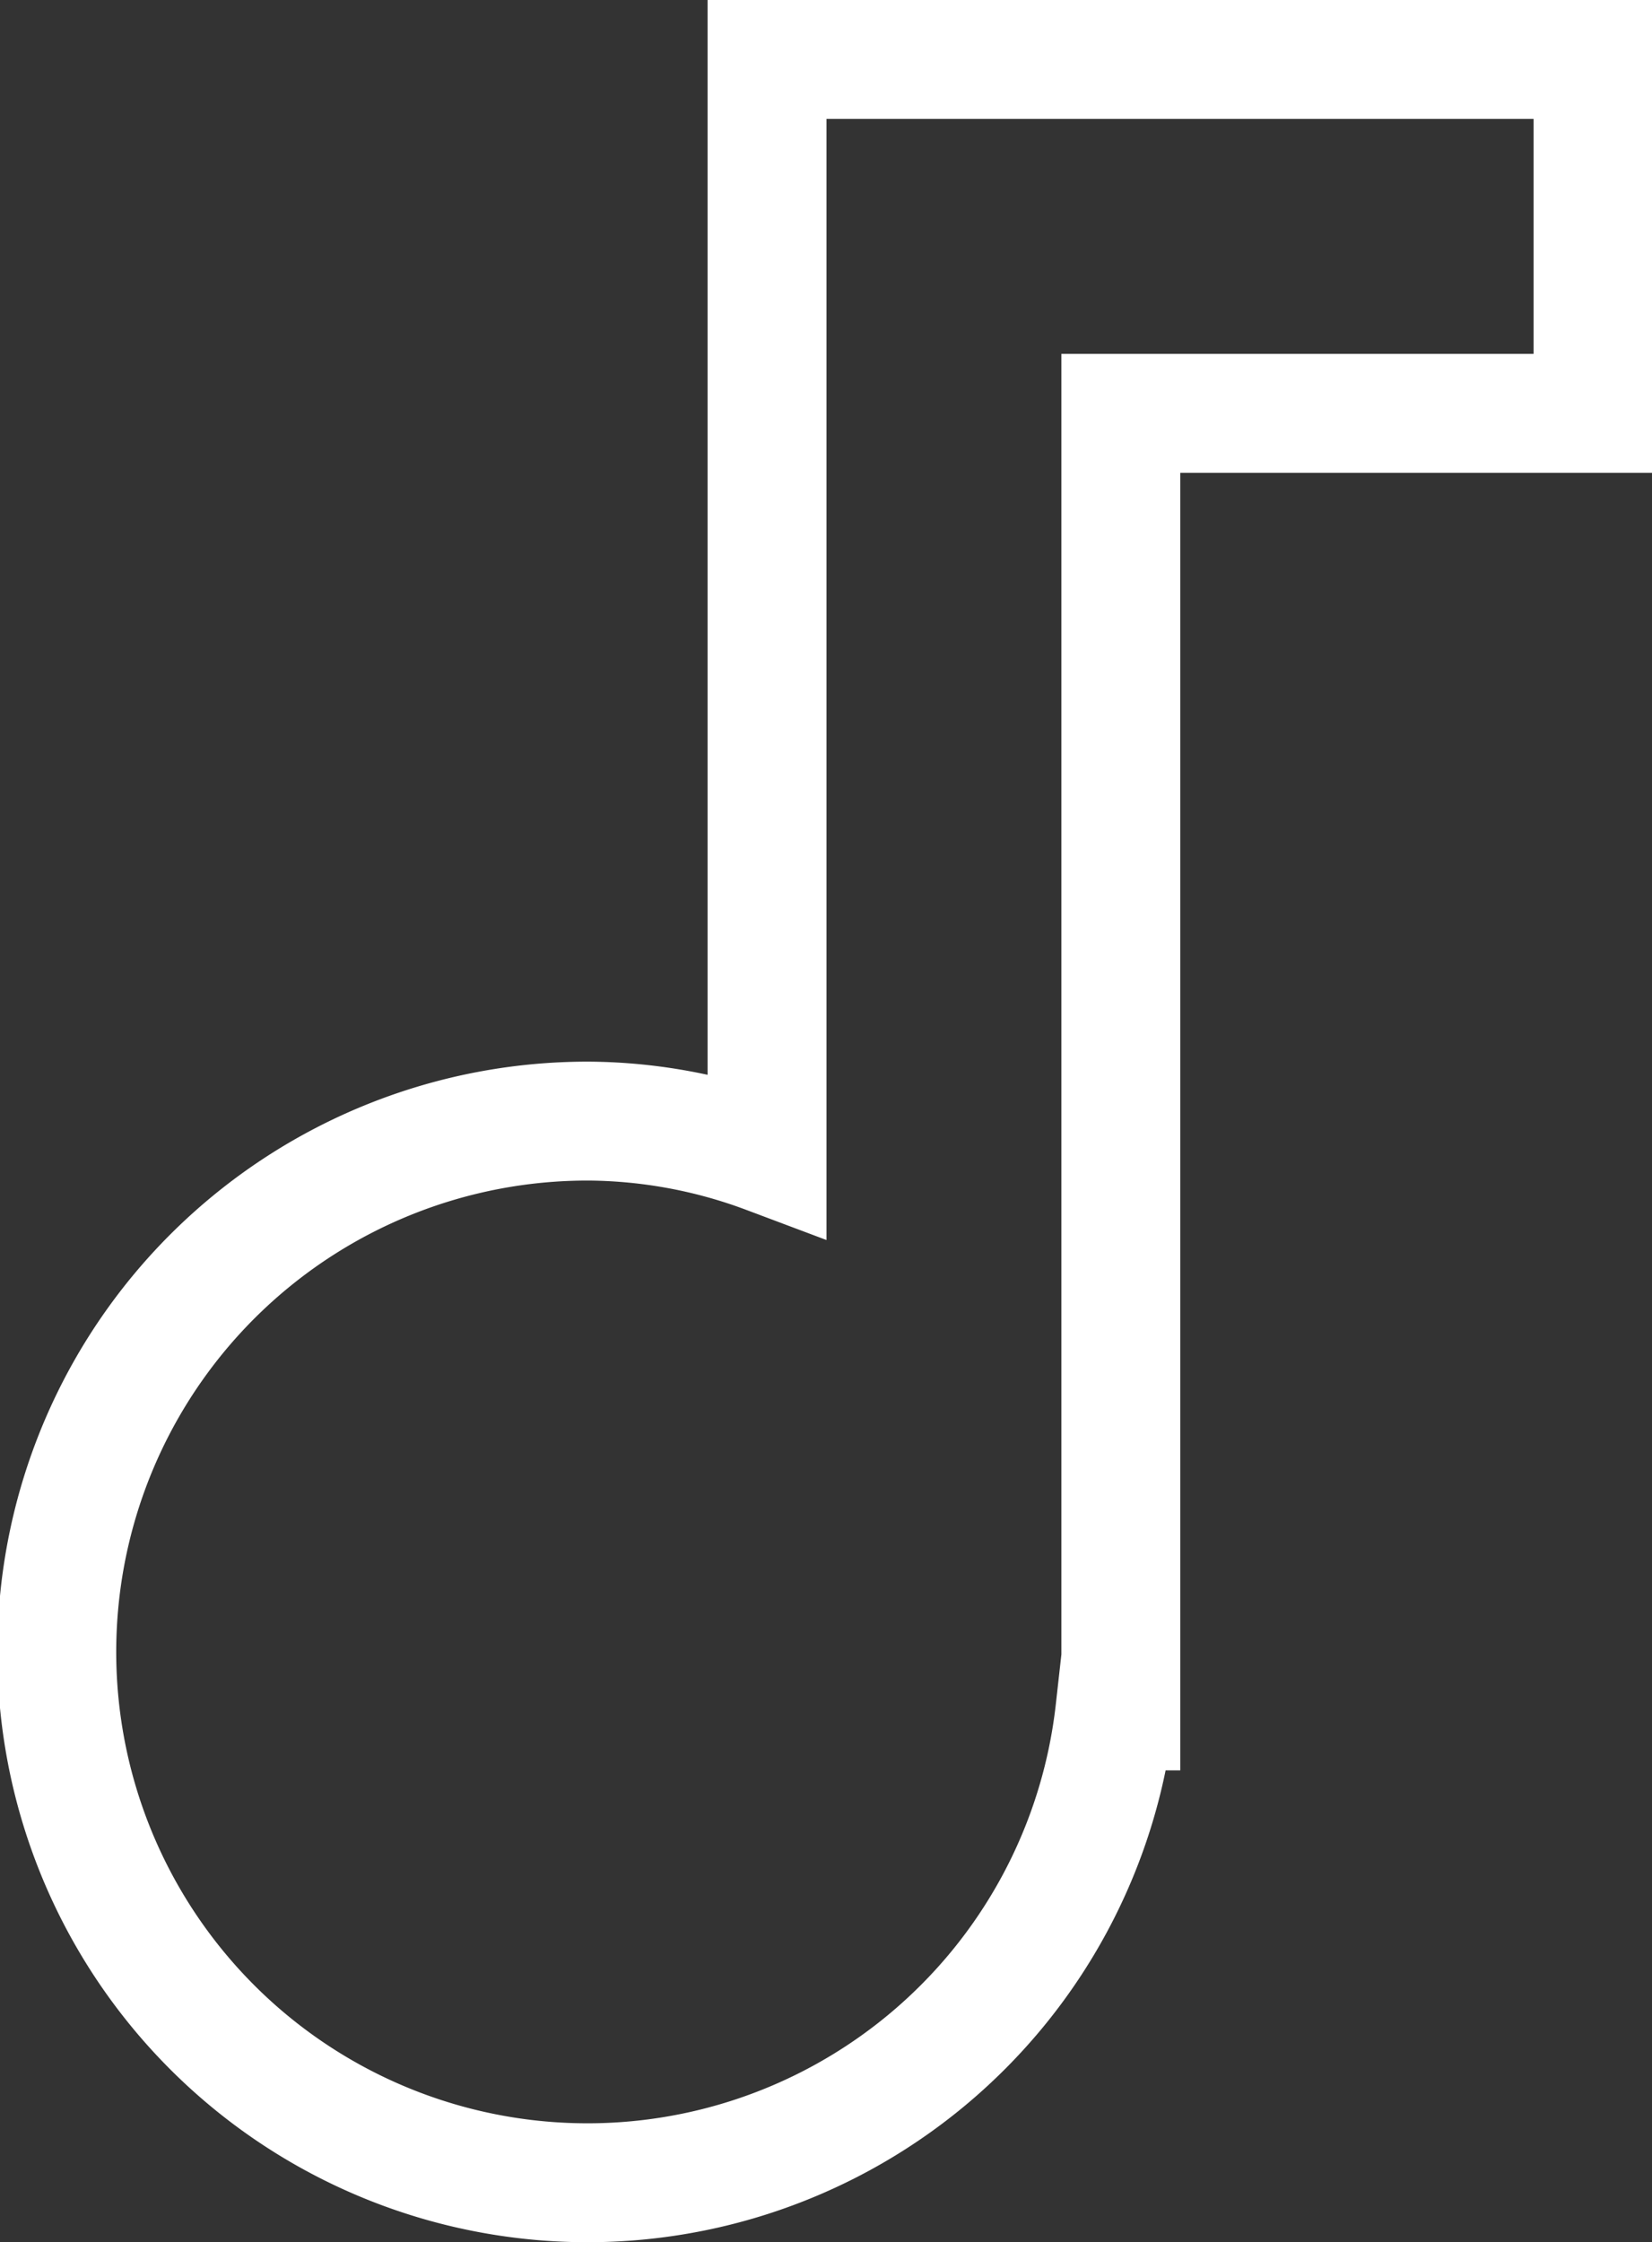 <svg xmlns="http://www.w3.org/2000/svg" width="13.896" height="18.856" viewBox="0 0 13.896 18.856"><rect x="0" y="0" width="13.896" height="18.856" fill="#333333" stroke="none"/><path d="M14.952,4.5v9.206a4.355,4.355,0,0,0-1.488-.278,4.464,4.464,0,1,0,4.414,4.96h.05V7.476H21.9V4.5Z" transform="translate(-8.5 -4)" fill="none" stroke="#fff" stroke-width="1"/></svg>